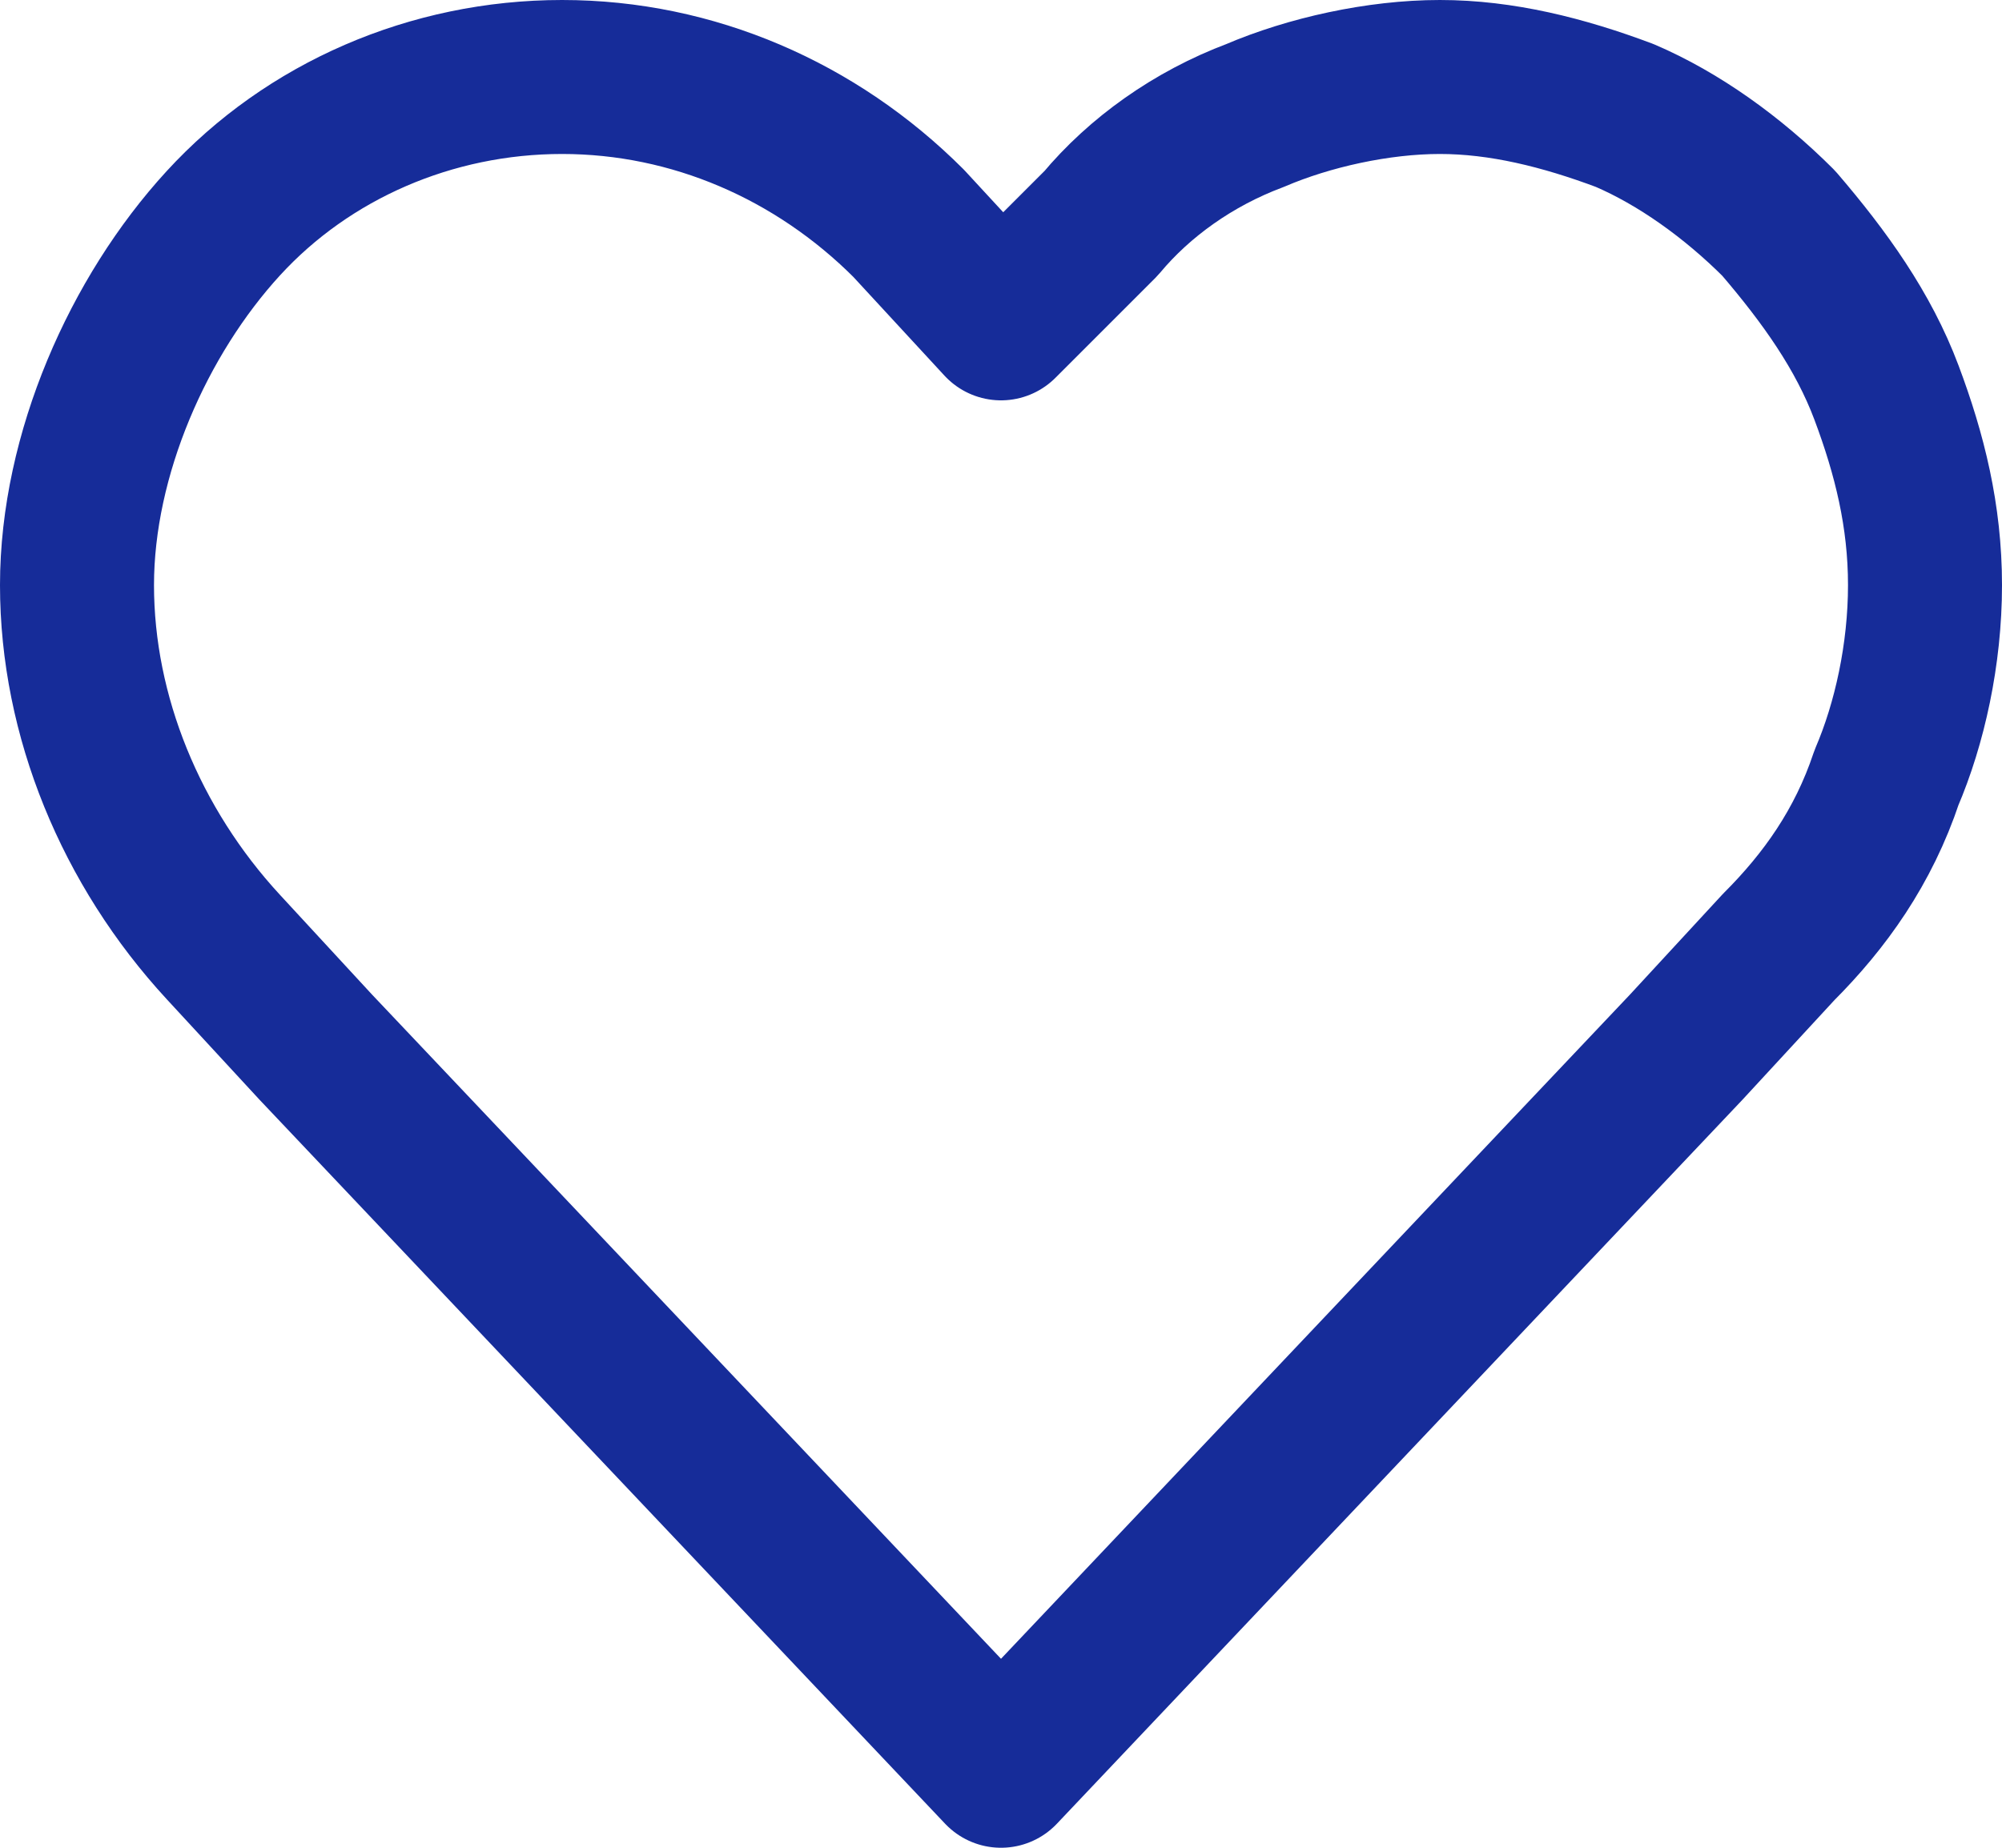 <?xml version="1.0" encoding="utf-8"?>
<!-- Generator: Adobe Illustrator 25.4.1, SVG Export Plug-In . SVG Version: 6.00 Build 0)  -->
<svg version="1.1" id="Layer_1" xmlns="http://www.w3.org/2000/svg" xmlns:xlink="http://www.w3.org/1999/xlink" x="0px" y="0px"
	 viewBox="0 0 26 24" style="enable-background:new 0 0 26 24;" xml:space="preserve">
<style type="text/css">
	.st0{fill:none;stroke:#162C99;stroke-width:2;stroke-linecap:round;stroke-linejoin:round;}
</style>
<path class="st0" d="M23.1,2.9c-0.6-0.6-1.3-1.1-2-1.4C20.3,1.2,19.5,1,18.7,1c-0.8,0-1.7,0.2-2.4,0.5c-0.8,0.3-1.5,0.8-2,1.4
	L13,4.2l-1.2-1.3C10.6,1.7,9,1,7.3,1S4,1.7,2.9,2.9S1,5.9,1,7.6s0.7,3.4,1.9,4.7l1.2,1.3L13,23l8.9-9.4l1.2-1.3
	c0.6-0.6,1.1-1.3,1.4-2.2C24.8,9.4,25,8.5,25,7.6s-0.2-1.7-0.5-2.5C24.2,4.3,23.7,3.6,23.1,2.9L23.1,2.9z"/>
</svg>
